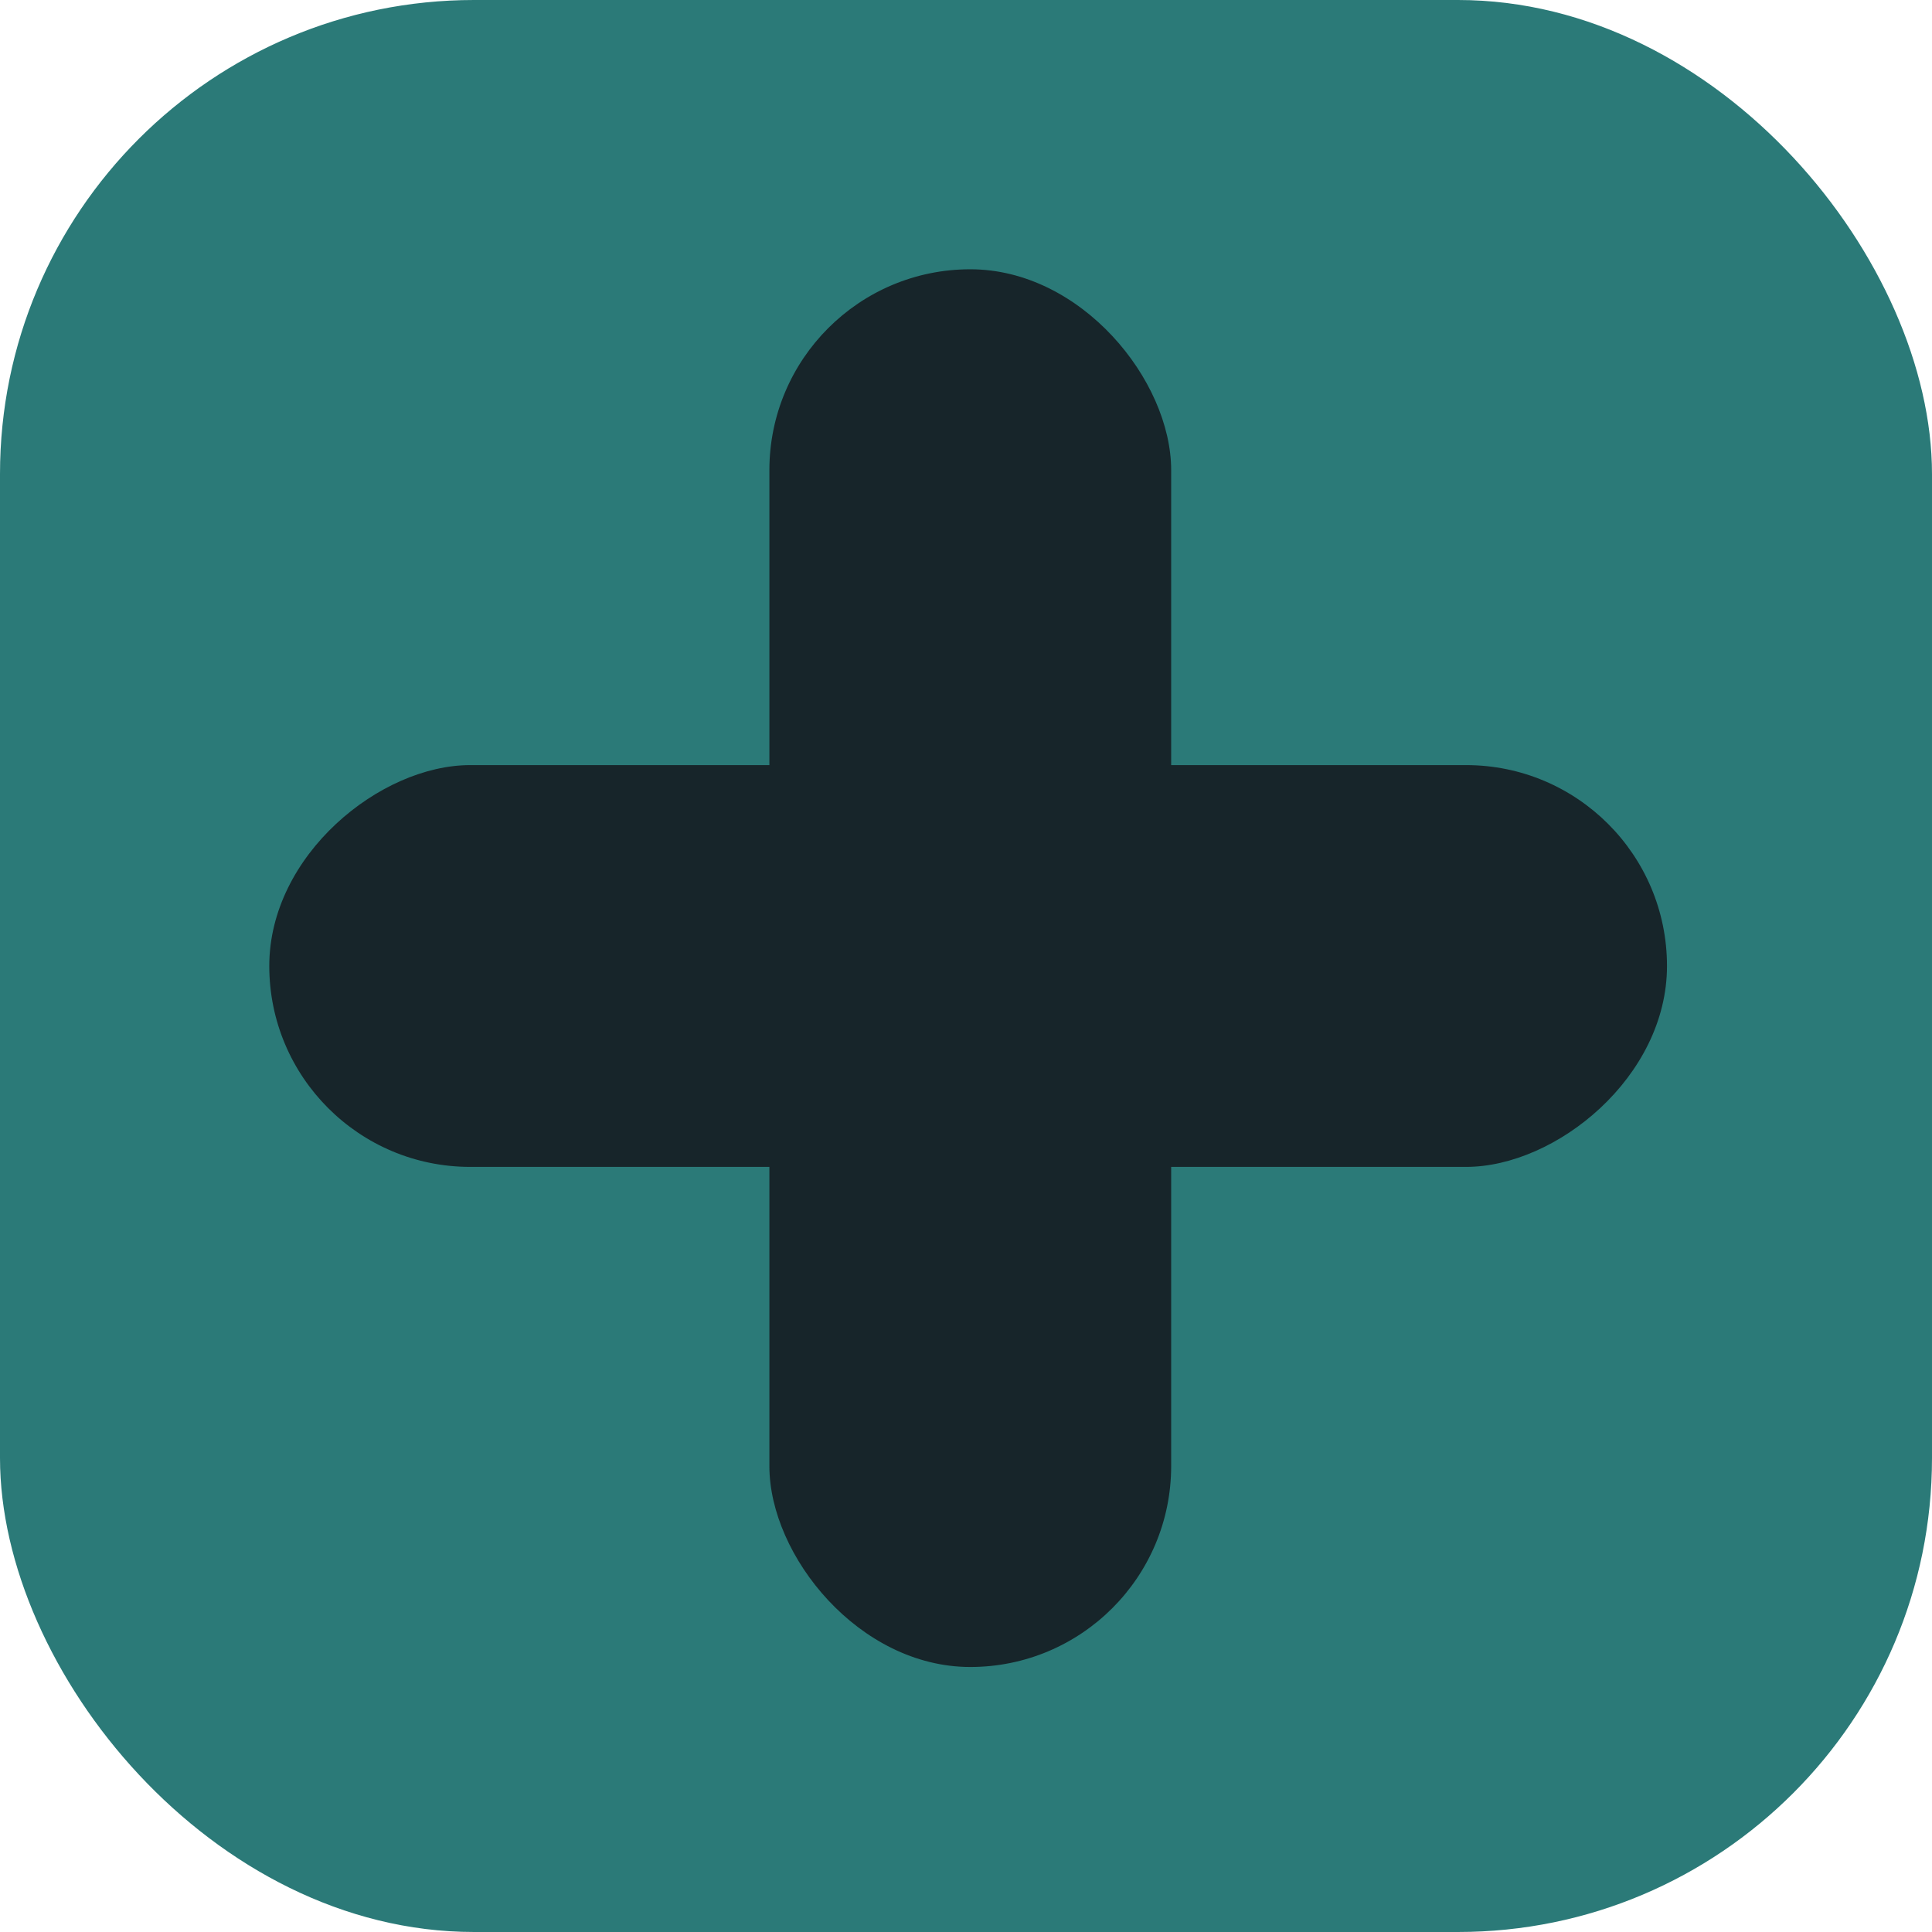 <svg xmlns="http://www.w3.org/2000/svg" viewBox="0 0 452 452"><defs><style>.cls-1{fill:#2b7a78;}.cls-2{fill:#17252a;}</style></defs><title>Asset 5</title><g id="Layer_2" data-name="Layer 2"><g id="Layer_1-2" data-name="Layer 1"><rect class="cls-1" width="452" height="452" rx="110.89"/><rect class="cls-2" x="179.5" y="62.5" width="94" height="327" rx="47" transform="translate(452.5 -0.5) rotate(90)"/><rect class="cls-2" x="180" y="63" width="94" height="327" rx="47" transform="translate(454 453) rotate(180)"/></g></g></svg>